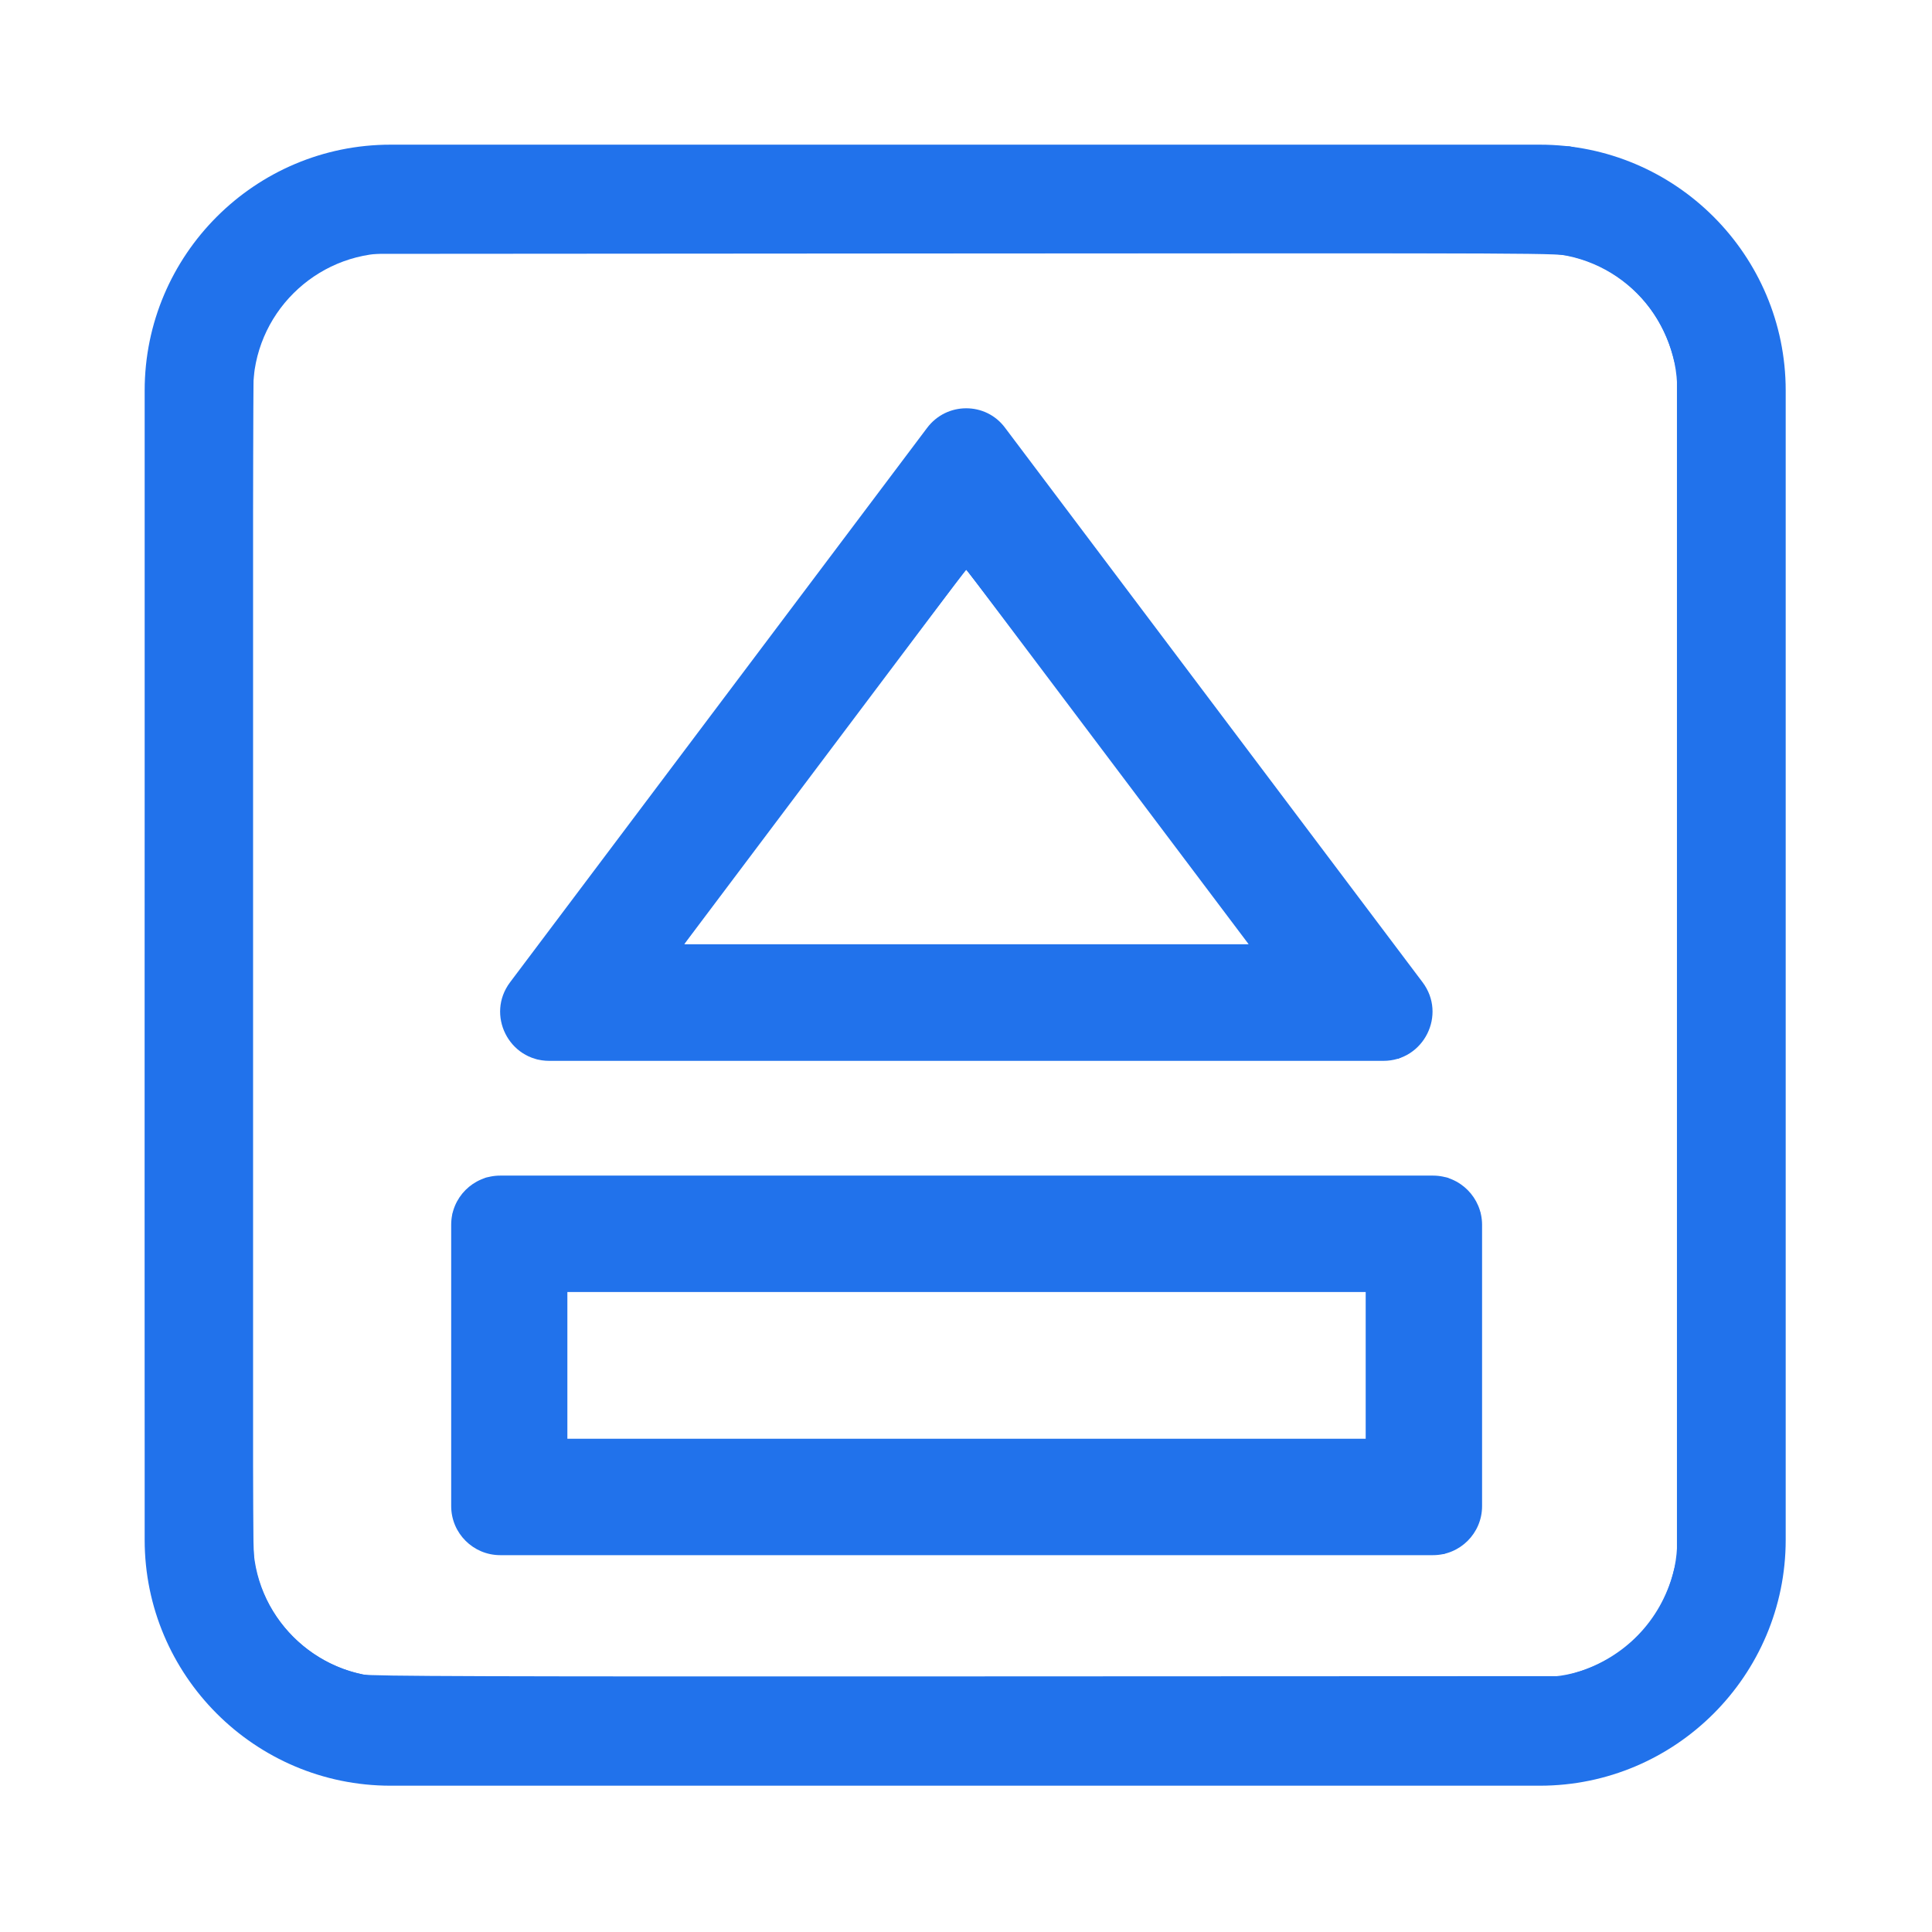 <?xml version="1.0" encoding="UTF-8" standalone="no"?>
<svg
   xmlns:dc="http://purl.org/dc/elements/1.1/"
   xmlns:cc="http://creativecommons.org/ns#"
   xmlns:rdf="http://www.w3.org/1999/02/22-rdf-syntax-ns#"
   xmlns:svg="http://www.w3.org/2000/svg"
   xmlns="http://www.w3.org/2000/svg"
   xmlns:sodipodi="http://sodipodi.sourceforge.net/DTD/sodipodi-0.dtd"
   xmlns:inkscape="http://www.inkscape.org/namespaces/inkscape"
   version="1.1"
   id="Layer_1"
   x="0px"
   y="0px"
   viewBox="0 0 800 800"
   style="enable-background:new 0 0 800 800;"
   xml:space="preserve"
   sodipodi:docname="notification_eject_sd_hover.svg"
   inkscape:version="1.0 (4035a4fb49, 2020-05-01)"><defs
   id="defs13" /><sodipodi:namedview
   inkscape:document-rotation="0"
   pagecolor="#ffffff"
   bordercolor="#666666"
   borderopacity="1"
   objecttolerance="10"
   gridtolerance="10"
   guidetolerance="10"
   inkscape:pageopacity="0"
   inkscape:pageshadow="2"
   inkscape:window-width="3840"
   inkscape:window-height="2066"
   id="namedview11"
   showgrid="false"
   inkscape:zoom="1.26"
   inkscape:cx="400"
   inkscape:cy="396.42857"
   inkscape:window-x="-11"
   inkscape:window-y="-11"
   inkscape:window-maximized="1"
   inkscape:current-layer="Layer_1" />
<style
   type="text/css"
   id="style2">
	.st0{fill:#2172eb;}
</style>
<path
   style="stroke-width:0.85"
   class="st0"
   d="m 565.503,534.988 v 60.775 h -330.565 v -60.775 h 330.565 m 27.88,-48.195 h -386.24 c -11.22,0 -20.315,9.095 -20.315,20.315 v 116.535 c 0,11.22 9.095,20.315 20.315,20.315 h 386.24 c 11.22,0 20.315,-9.095 20.315,-20.315 v -116.45 c 0,-11.22 -9.095,-20.4 -20.315,-20.4 z"
   id="path4" />
<path
   style="stroke-width:0.85"
   class="st0"
   d="m 400.093,235.703 116.96,155.295 h -233.75 l 116.79,-155.295 m 0,-66.64 c -6.12,0 -12.155,2.72 -16.235,8.16 l -172.635,229.5 c -10.115,13.43 -0.51,32.555 16.235,32.555 h 345.355 c 16.745,0 26.35,-19.125 16.235,-32.555 l -172.805,-229.5 c -3.995,-5.44 -10.03,-8.16 -16.15,-8.16 z"
   id="path6" />
<g
   id="g4"
   transform="matrix(0.978,0,0,0.978,53.547,53.548)">
	<path
   id="path2"
   class="st0"
   d="M 597.2,701.3 H 110.6 C 53.2,701.3 6.5,654.6 6.5,597.2 V 110.6 C 6.5,53.2 53.2,6.5 110.6,6.5 h 486.6 c 57.4,0 104.1,46.7 104.1,104.1 v 486.6 c 0,57.4 -46.7,104.1 -104.1,104.1 z M 110.6,52.4 c -32,0 -58.2,26 -58.2,58.2 v 486.6 c 0,32 26,58.2 58.2,58.2 h 486.6 c 32,0 58.2,-26 58.2,-58.2 V 110.6 c 0,-32 -26,-58.2 -58.2,-58.2 z" />
</g>
<path
   style="fill:#2172eb;fill-opacity:1;stroke-width:0.675"
   d="m 150.657,738.13 c -12.472,-1.397 -26.668,-5.942 -37.843,-12.117 -17.755,-9.81 -33.769,-26.69 -42.418,-44.711 -5.985,-12.47 -8.76,-23.355 -9.822,-38.522 -0.481,-6.866 -0.64,-87.426 -0.497,-250.615 0.196,-222.88 0.295,-240.942 1.357,-246.588 4.235,-22.516 13.68,-40.62 29.201,-55.972 14.238,-14.083 31.959,-23.428 52.602,-27.74 5.879,-1.228 14.007,-1.268 256.349,-1.268 h 250.278 l 7.083,1.562 c 21.307,4.697 36.903,13.216 51.961,28.382 14.679,14.784 23.193,30.35 27.761,50.753 l 1.568,7.003 v 250.952 c 0,242.723 -0.042,251.151 -1.264,257.024 -9.306,44.69 -45.19,77.434 -89.756,81.9 -9.179,0.92 -488.331,0.879 -496.559,-0.043 z M 652.873,692.49 c 19.938,-6.178 34.692,-21.425 40.001,-41.337 l 1.513,-5.675 V 399.585 153.693 l -1.526,-5.734 c -5.663,-21.283 -21.416,-36.898 -42.205,-41.835 -5.64,-1.339 -7.66,-1.349 -253.179,-1.176 l -247.494,0.174 -4.722,1.595 c -18.059,6.101 -31.732,19.239 -37.492,36.028 -1.048,3.053 -2.221,7.525 -2.608,9.936 -0.479,2.984 -0.705,81.919 -0.708,246.999 -0.005,218.141 0.102,243.183 1.059,248.254 4.272,22.638 22.243,40.864 44.809,45.443 3.588,0.728 49.169,0.87 250.952,0.782 l 246.567,-0.108 z"
   id="path17" /><path
   style="fill:#2172eb;fill-opacity:1;stroke-width:0.675"
   d="m 218.597,436.653 c -4.131,-2.064 -6.869,-4.83 -9.313,-9.409 -1.835,-3.436 -1.793,-12.82 0.072,-16.528 1.622,-3.224 174.174,-232.724 177.281,-235.79 3.402,-3.358 7.001,-4.883 12.343,-5.232 4.159,-0.272 5.329,-0.072 8.862,1.514 2.239,1.005 4.973,2.787 6.077,3.961 4.028,4.286 175.258,232.276 176.905,235.546 2.346,4.659 2.388,12.103 0.093,16.529 -2.009,3.875 -5.744,7.805 -9.189,9.67 l -2.698,1.461 -178.146,0.174 -178.146,0.174 z m 298.676,-45.669 c -0.061,-1.004 -116.488,-154.99 -117.185,-154.99 -0.712,0 -116.848,154.026 -116.863,154.99 -0.004,0.278 52.662,0.506 117.036,0.506 64.374,0 117.03,-0.228 117.013,-0.506 z"
   id="path19" /><path
   style="fill:#2172eb;fill-opacity:1;stroke-width:0.675"
   d="m 202.231,642.876 c -4.083,-1.105 -7.531,-3.309 -10.375,-6.631 -4.639,-5.42 -4.434,-2.107 -4.427,-71.333 l 0.007,-62.449 1.603,-3.442 c 1.889,-4.056 5.398,-7.757 9.364,-9.877 l 2.849,-1.522 h 199.008 199.008 l 2.849,1.522 c 3.967,2.12 7.476,5.821 9.364,9.877 l 1.603,3.442 0.007,62.449 c 0.008,69.788 0.262,65.982 -4.79,71.721 -1.49,1.693 -4.376,3.872 -6.527,4.928 l -3.855,1.893 -196.31,0.126 c -153.671,0.099 -196.976,-0.054 -199.379,-0.705 z M 565.875,565.201 V 534.506 H 400.26 234.645 v 30.694 30.694 h 165.615 165.615 z"
   id="path21" /></svg>
